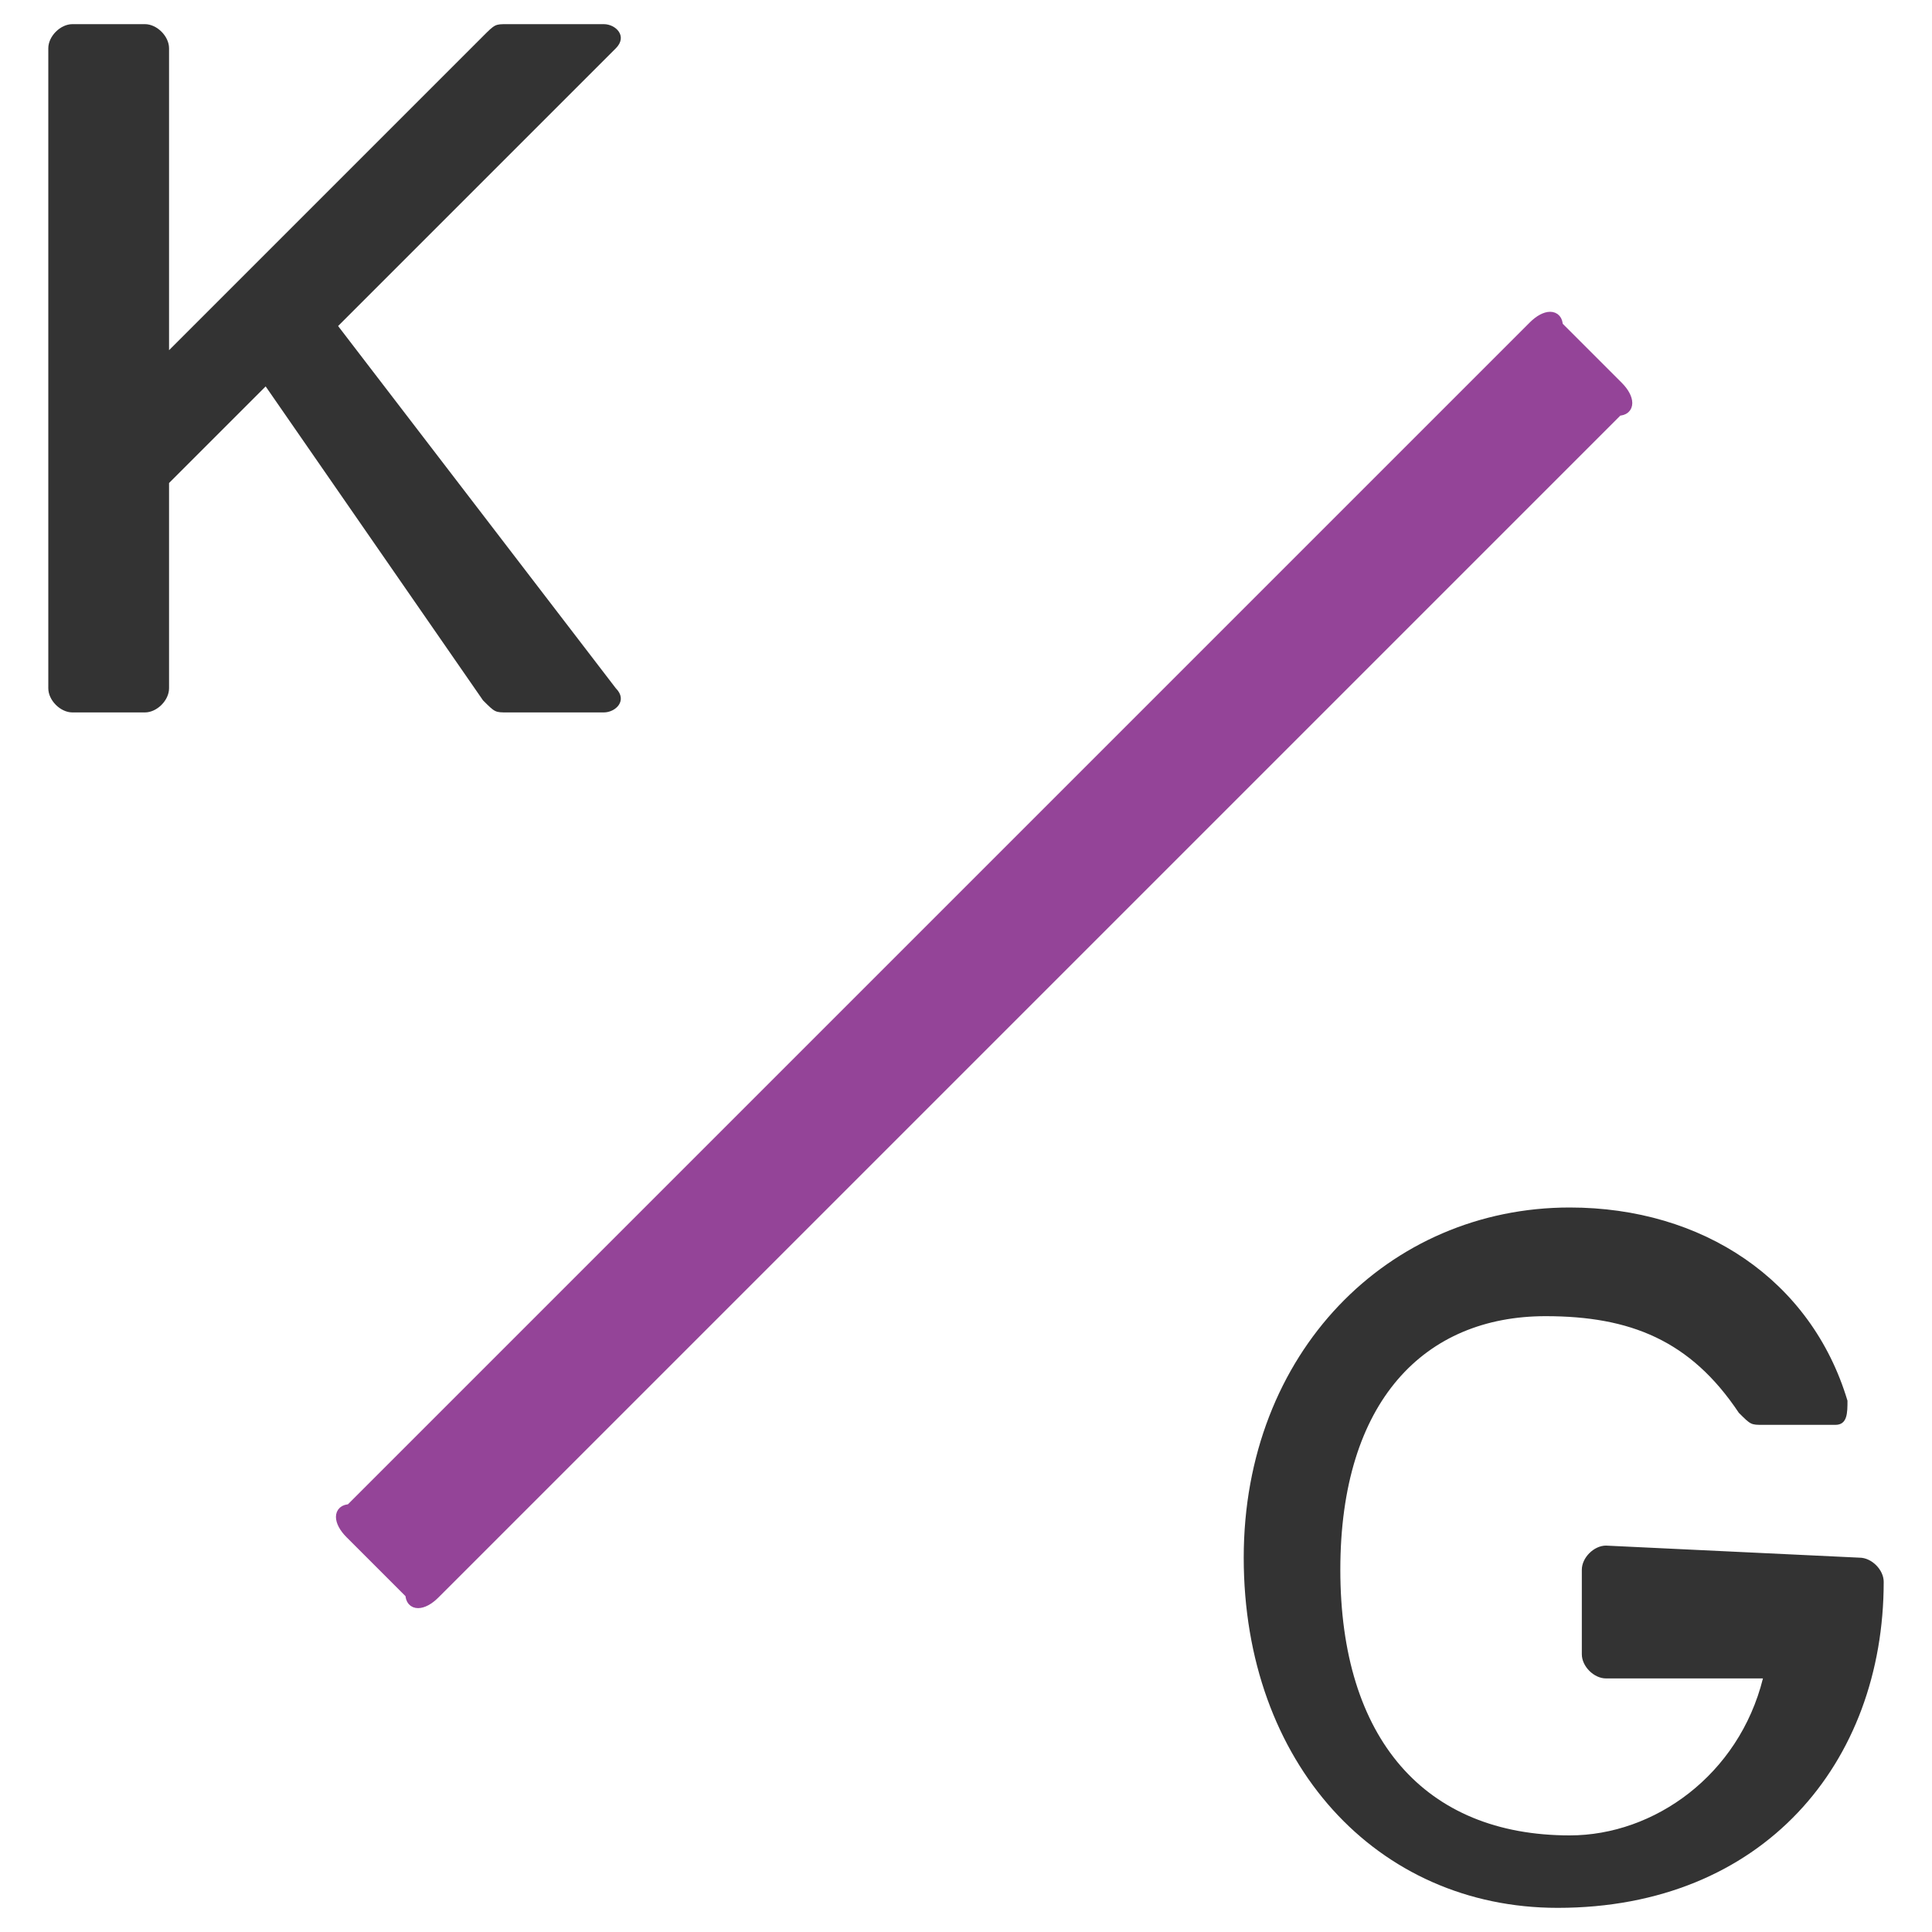 <?xml version="1.0" encoding="utf-8"?>
<!-- Generator: Adobe Illustrator 21.0.0, SVG Export Plug-In . SVG Version: 6.00 Build 0)  -->
<svg version="1.1" id="Layer_1" xmlns="http://www.w3.org/2000/svg" xmlns:xlink="http://www.w3.org/1999/xlink" x="0px" y="0px"
	 viewBox="0 0 16 16" style="enable-background:new 0 0 16 16;" xml:space="preserve">
<style type="text/css">
	.st0{fill:#333333;}
	.st1{fill:#944498;stroke:#944498;stroke-width:8.572958e-02;stroke-miterlimit:10;}
</style>
<path class="st0" d="M1.4,4v1.7c0,0.1-0.1,0.2-0.2,0.2H0.6c-0.1,0-0.2-0.1-0.2-0.2l0-5.3c0-0.1,0.1-0.2,0.2-0.2h0.6
	c0.1,0,0.2,0.1,0.2,0.2v2.5L4,0.3c0.1-0.1,0.1-0.1,0.2-0.1H5c0.1,0,0.2,0.1,0.1,0.2L2.8,2.7l2.3,3c0.1,0.1,0,0.2-0.1,0.2H4.2
	c-0.1,0-0.1,0-0.2-0.1L2.2,3.2L1.4,4z"/>
<g>
	<path class="st0" d="M15.4,12.9c0.1,0,0.2,0.1,0.2,0.2c0,1.5-1,2.7-2.7,2.7c-1.5,0-2.6-1.2-2.6-2.9s1.2-2.9,2.7-2.9
		c1.1,0,2,0.6,2.3,1.6c0,0.1,0,0.2-0.1,0.2h-0.6c-0.1,0-0.1,0-0.2-0.1c-0.4-0.6-0.9-0.8-1.6-0.8c-1,0-1.7,0.7-1.7,2.1
		c0,1.4,0.7,2.2,1.9,2.2c0.7,0,1.4-0.5,1.6-1.3h-1.3c-0.1,0-0.2-0.1-0.2-0.2V13c0-0.1,0.1-0.2,0.2-0.2L15.4,12.9
		C15.4,12.8,15.4,12.9,15.4,12.9z"/>
</g>
<path class="st1" d="M3.4,13.2l-0.5-0.5c-0.1-0.1-0.1-0.2,0-0.2l9.8-9.8c0.1-0.1,0.2-0.1,0.2,0l0.5,0.5c0.1,0.1,0.1,0.2,0,0.2
	l-9.8,9.8C3.5,13.3,3.4,13.3,3.4,13.2z"/>
</svg>
